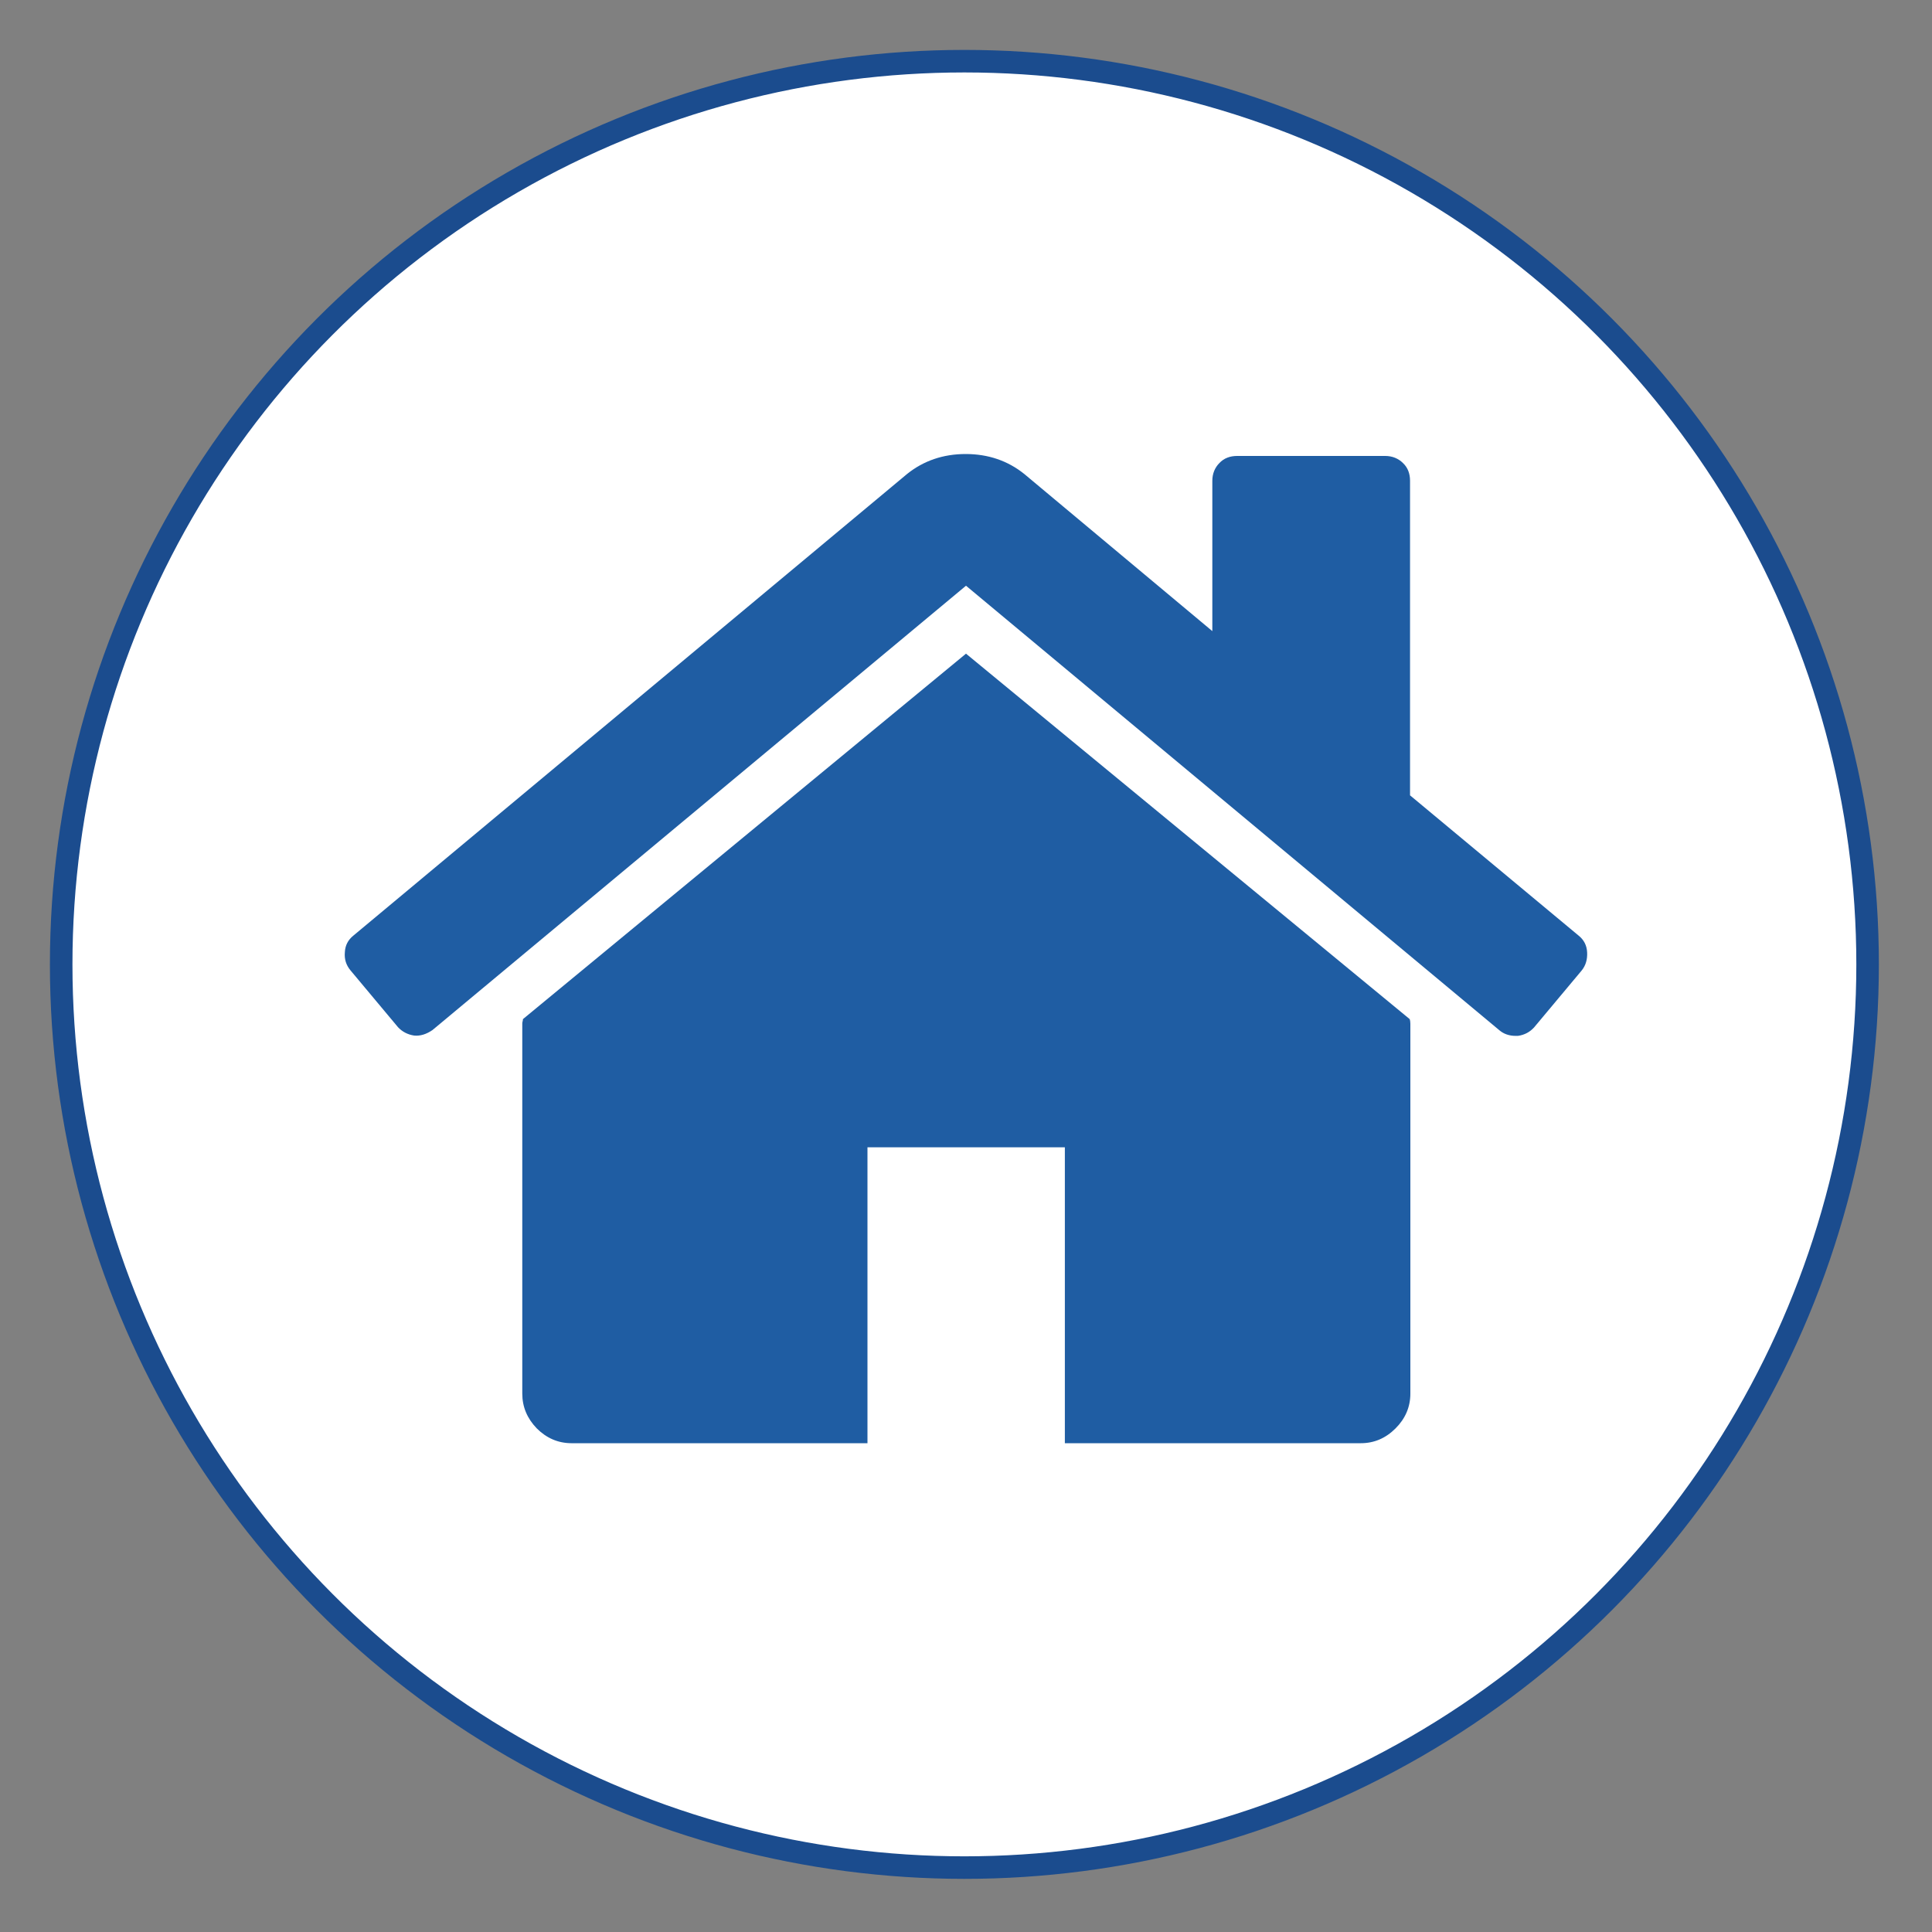 <?xml version="1.0" encoding="utf-8"?>
<!-- Generator: Adobe Illustrator 23.0.6, SVG Export Plug-In . SVG Version: 6.00 Build 0)  -->
<svg version="1.1" id="Layer_2" xmlns="http://www.w3.org/2000/svg" xmlns:xlink="http://www.w3.org/1999/xlink" x="0px" y="0px"
	 viewBox="0 0 600 600" style="enable-background:new 0 0 600 600;" xml:space="preserve">
<rect x="0" y="0" width="600" height="600" fill="#808080" stroke="none"/>
<style type="text/css">
	.st0{fill-rule:evenodd;clip-rule:evenodd;fill:#FFFFFF;stroke:#1B4C8E;stroke-width:7;stroke-miterlimit:10;}
	.st1{fill:#1F5DA3;}
</style>
<circle class="st0" cx="299.5" cy="299.5" r="280.5"/>
<g>
	<g>
		<path class="st1" d="M300,203L162.4,316.5c0,0.2,0,0.4-0.1,0.7c-0.1,0.3-0.1,0.6-0.1,0.7v114.9c0,4.1,1.5,7.7,4.5,10.8
			c3,3,6.6,4.6,10.8,4.6h91.9v-91.9h61.3v91.9h91.9c4.1,0,7.7-1.5,10.8-4.6c3-3,4.6-6.6,4.6-10.8V317.9c0-0.6-0.1-1.1-0.2-1.4
			L300,203z"/>
		<path class="st1" d="M490.3,290.6l-52.4-43.6v-97.7c0-2.2-0.7-4.1-2.2-5.5c-1.4-1.4-3.3-2.2-5.5-2.2h-46c-2.2,0-4.1,0.7-5.5,2.2
			c-1.4,1.4-2.2,3.3-2.2,5.5v46.7l-58.4-48.8c-5.1-4.1-11.2-6.2-18.2-6.2c-7,0-13.1,2.1-18.2,6.2L109.7,290.6
			c-1.6,1.3-2.5,3-2.6,5.1c-0.2,2.2,0.4,4,1.7,5.6l14.8,17.7c1.3,1.4,3,2.3,5,2.6c1.9,0.2,3.8-0.4,5.7-1.7L300,181.9l165.7,138.1
			c1.3,1.1,3,1.7,5,1.7h0.7c2.1-0.3,3.7-1.2,5-2.6l14.8-17.7c1.3-1.6,1.8-3.5,1.7-5.6C492.8,293.6,491.9,291.9,490.3,290.6z"/>
	</g>
</g>
</svg>
